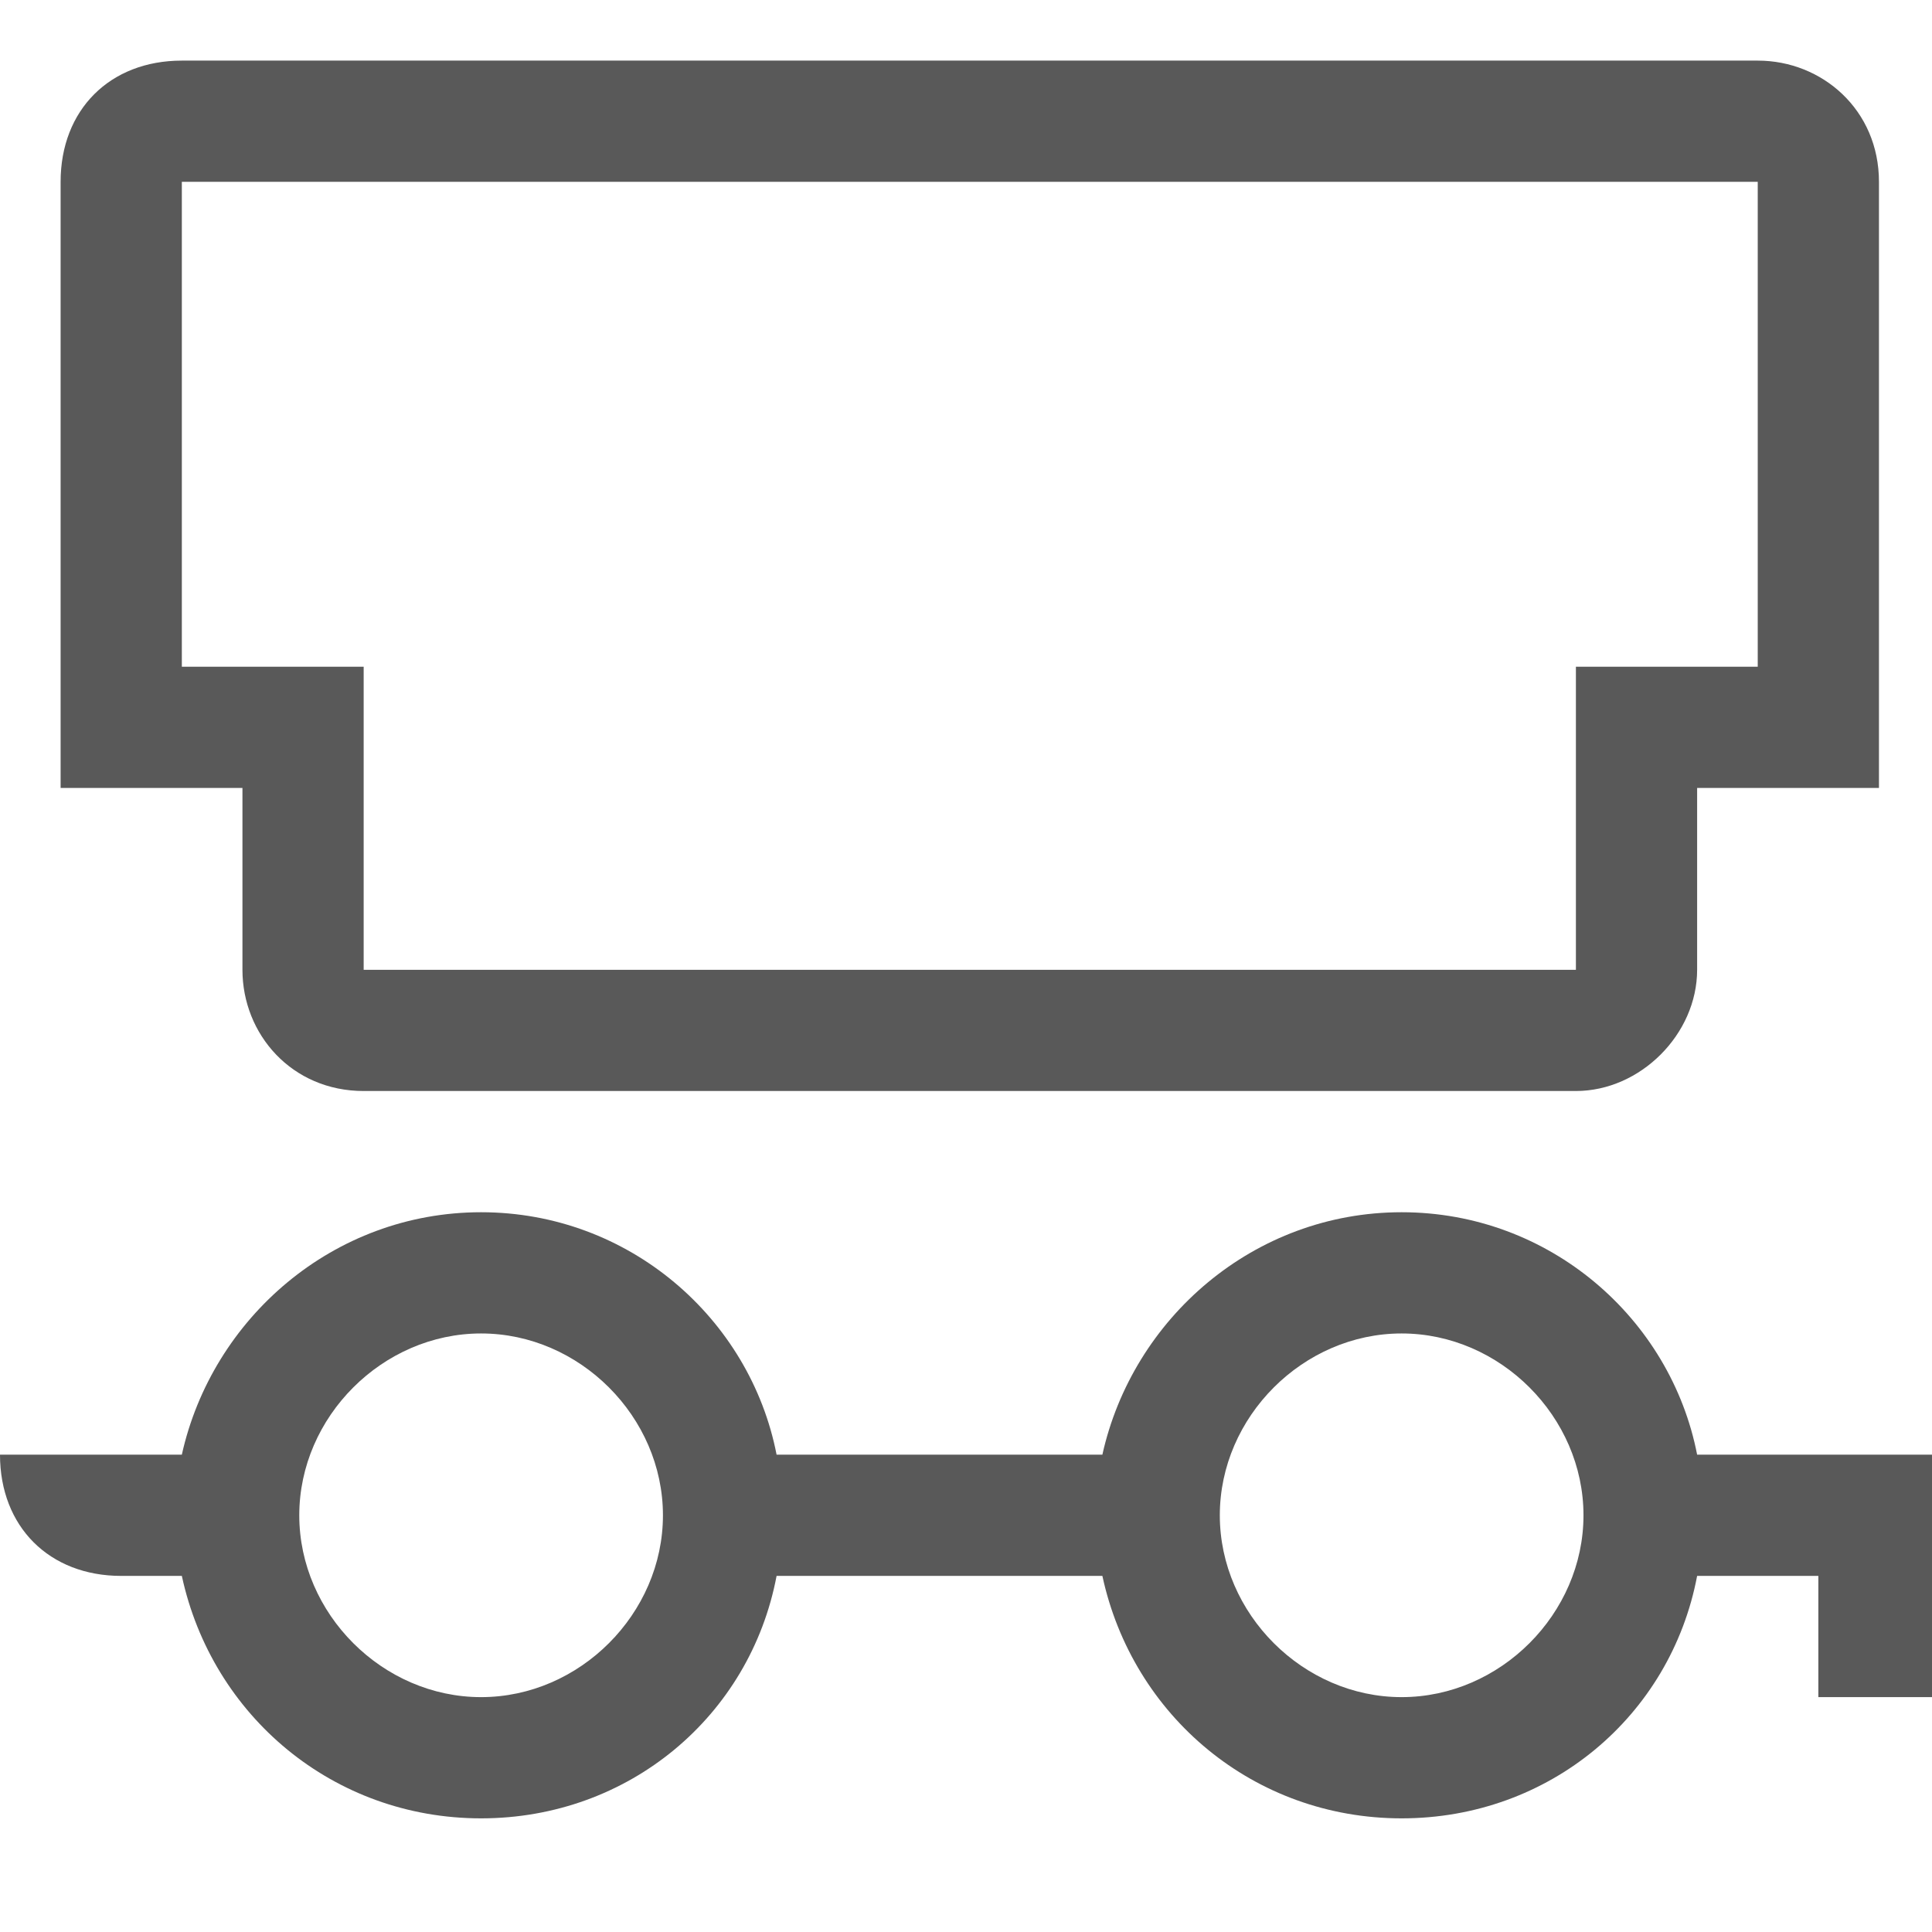 <svg xmlns="http://www.w3.org/2000/svg" version="1.1" xmlns:xlink="http://www.w3.org/1999/xlink" viewBox="0 0 510 510" preserveAspectRatio="xMidYMid">
                    <defs><style>.cls-1{fill:#595959;}</style></defs>
                    <title>railcar</title>
                    <g id="Layer_2" data-name="Layer 2"><g id="railcar">
                    <path class="cls-1" d="M16 208V48c0-19 13-32 32-32h416c17 0 32 13 32 32v160h-48v48c0 17-15 32-32 32H96c-19 0-32-15-32-32v-48H16zm32-32h48v80h320v-80h48V48H48v128zM32 416c-19 0-32-13-32-32h48c8-36 40-64 79-64s71 28 78 64h86c8-36 40-64 79-64s71 28 78 64h64v64h-32v-32h-32c-7 37-39 64-78 64s-71-27-79-64h-86c-7 37-39 64-78 64s-71-27-79-64H32zm290-16c0 26 22 48 48 48s48-22 48-48-22-48-48-48-48 22-48 48zm-243 0c0 26 22 48 48 48s48-22 48-48-22-48-48-48-48 22-48 48z"></path>
                    </g></g>
                    </svg>